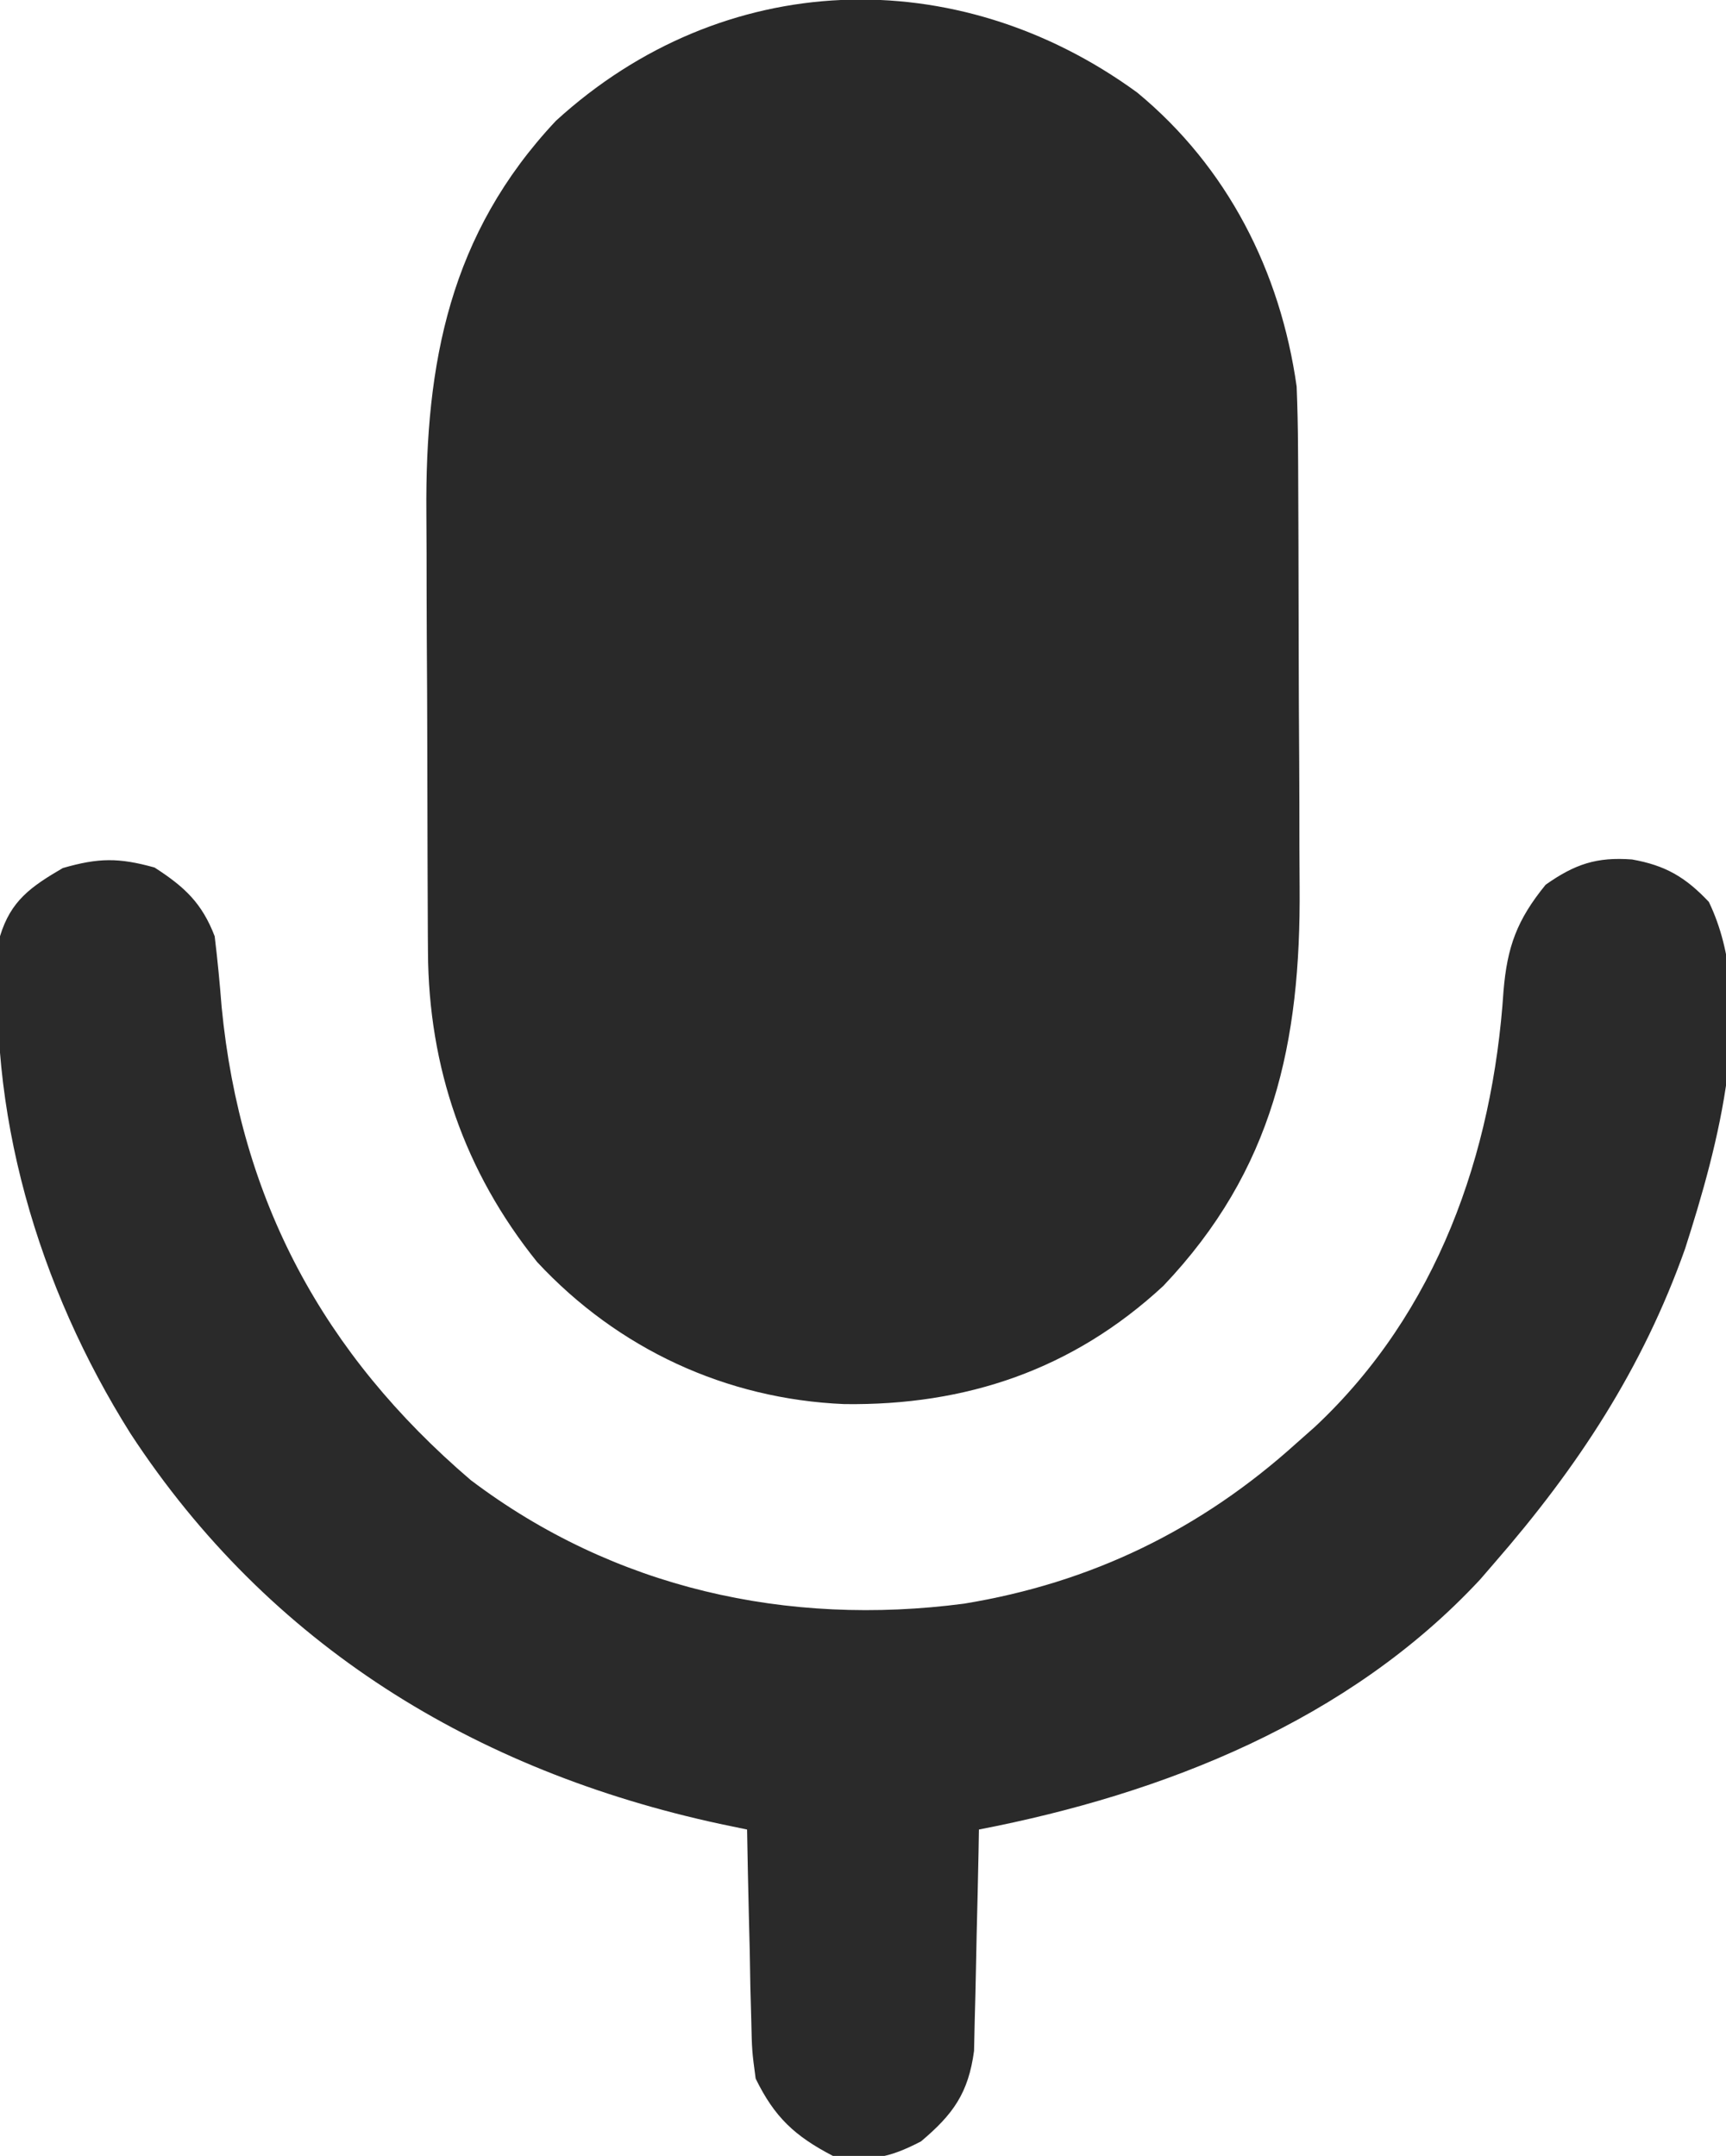 <?xml version="1.0" encoding="UTF-8"?>
<svg version="1.1" xmlns="http://www.w3.org/2000/svg" width="201" height="251">
<path d="M0 0 C10.509 8.678 16.662 20.811 18.559 34.219 C18.657 36.609 18.707 39.002 18.72 41.395 C18.727 42.433 18.727 42.433 18.735 43.492 C18.749 45.767 18.756 48.041 18.762 50.316 C18.766 51.492 18.766 51.492 18.77 52.691 C18.785 56.843 18.794 60.994 18.799 65.146 C18.804 69.4 18.828 73.654 18.857 77.908 C18.876 81.208 18.881 84.509 18.882 87.81 C18.885 89.376 18.893 90.942 18.906 92.508 C19.049 110.622 15.853 125.445 3.031 138.93 C-7.503 148.681 -19.932 152.88 -34.13 152.689 C-47.897 152.105 -60.467 146.271 -69.887 136.152 C-78.365 125.608 -82.529 113.497 -82.603 100.043 C-82.608 99.351 -82.612 98.659 -82.618 97.946 C-82.632 95.671 -82.639 93.396 -82.645 91.121 C-82.647 90.337 -82.65 89.554 -82.653 88.746 C-82.668 84.595 -82.677 80.443 -82.682 76.291 C-82.687 72.037 -82.711 67.784 -82.74 63.53 C-82.758 60.229 -82.763 56.928 -82.765 53.628 C-82.768 52.062 -82.776 50.495 -82.789 48.929 C-82.927 31.429 -80.056 16.438 -67.703 3.285 C-48.256 -14.482 -21.069 -15.372 0 0 Z " fill="#292929" transform="translate(132.441,10.781)"/>
<path d="M0 0 C3.498 2.255 5.515 4.135 7 8 C7.335 10.758 7.596 13.483 7.812 16.25 C9.993 38.745 19.656 56.639 36.812 71.312 C53.494 83.928 73.686 88.401 94.268 85.703 C109.064 83.285 121.841 77.087 133 67 C133.708 66.374 134.415 65.747 135.145 65.102 C149.347 51.795 155.836 33.369 157.091 14.369 C157.52 9.24 158.65 6.102 162 2 C165.42 -0.409 167.951 -1.247 172.062 -0.938 C175.932 -0.249 178.264 1.103 181 4 C186.675 15.73 182.042 32.515 178.236 44.381 C173.279 58.347 165.722 69.841 156 81 C155.46 81.625 154.92 82.25 154.363 82.895 C139.076 99.337 117.535 107.847 96 112 C95.985 112.852 95.971 113.705 95.956 114.583 C95.895 117.761 95.82 120.938 95.738 124.115 C95.704 125.488 95.676 126.86 95.654 128.233 C95.62 130.211 95.566 132.19 95.512 134.168 C95.486 135.357 95.459 136.545 95.432 137.77 C94.775 142.678 92.996 145.163 89.25 148.312 C85.384 150.32 83.302 150.615 79 150 C74.545 147.687 72.191 145.482 70 141 C69.568 137.77 69.568 137.77 69.488 134.168 C69.453 132.876 69.417 131.583 69.381 130.252 C69.358 128.897 69.335 127.542 69.312 126.188 C69.279 124.813 69.245 123.439 69.209 122.064 C69.127 118.71 69.057 115.355 69 112 C67.947 111.781 66.894 111.562 65.809 111.336 C37.312 105.173 13.36 90.578 -2.791 65.919 C-13.539 48.861 -19.701 28.263 -18 8 C-16.74 3.856 -14.416 2.243 -10.688 0.062 C-6.511 -1.141 -4.176 -1.16 0 0 Z " fill="#2A2A2A" transform="translate(18,101)"/>
</svg>
